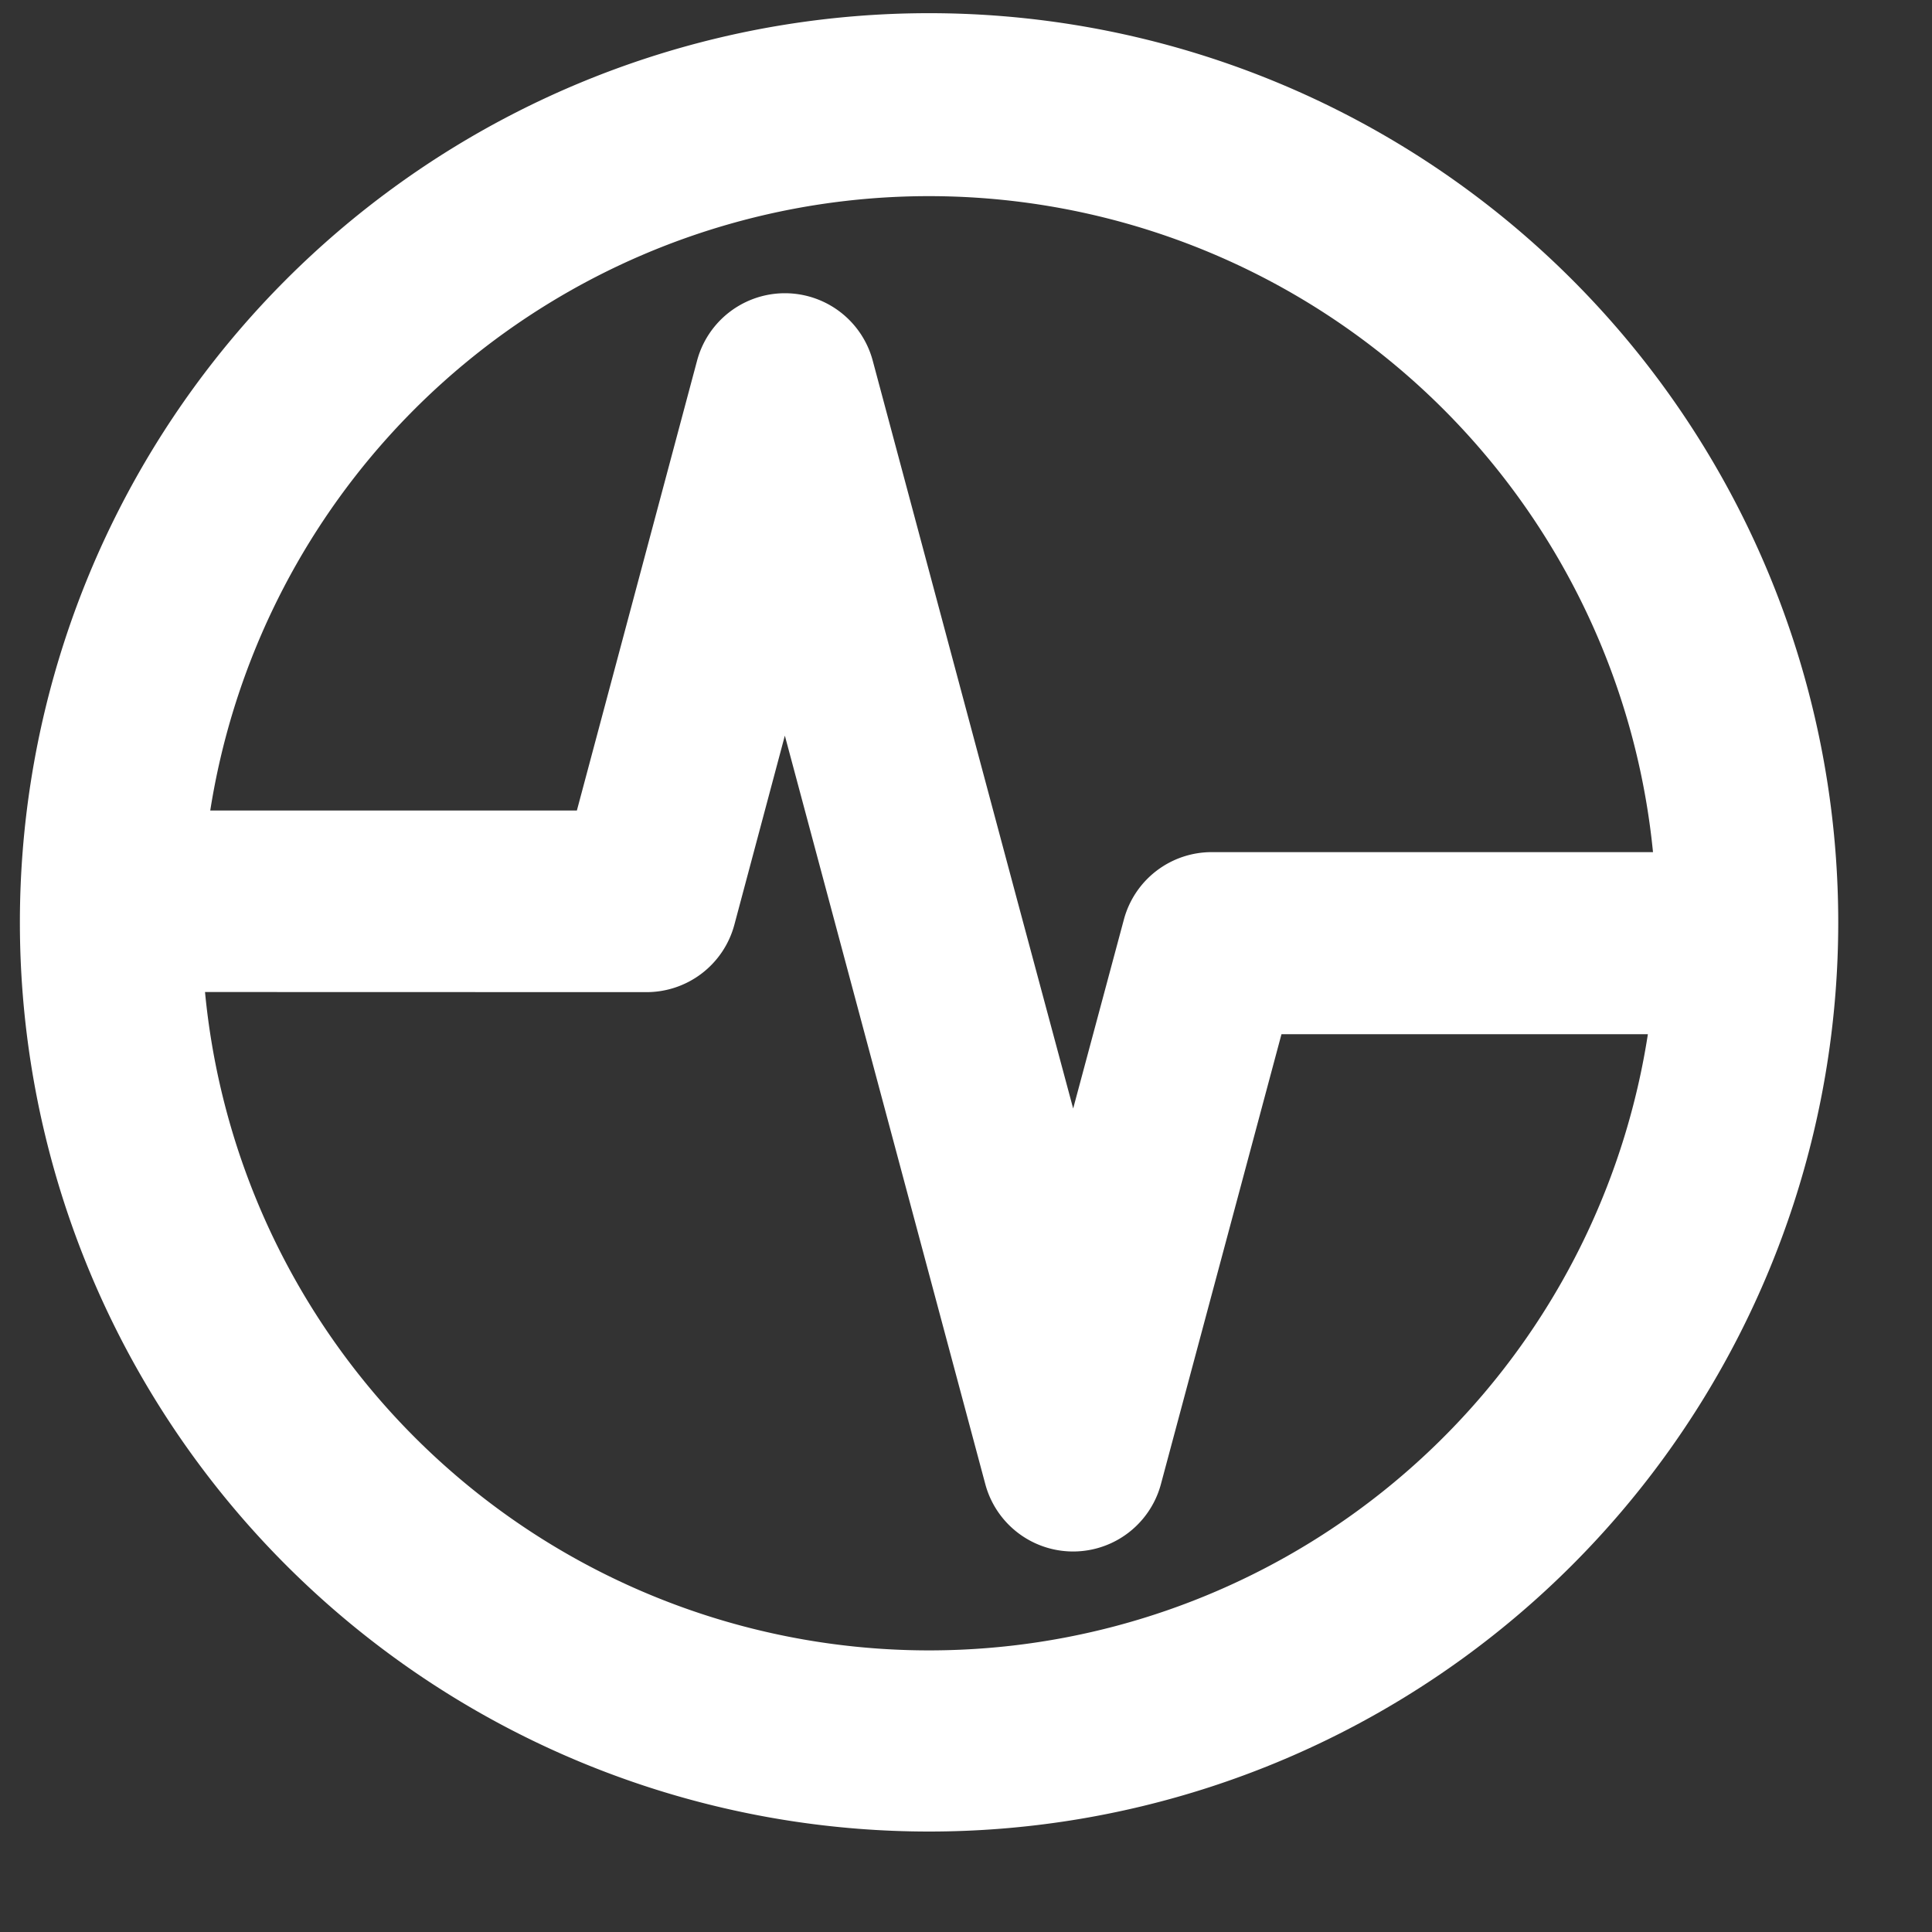 <svg xmlns="http://www.w3.org/2000/svg" width="17" height="17" fill="none"><rect width="100%" height="100%" fill="#333333" stroke="none"/><path fill="#fff" fill-rule="evenodd" d="M8.175.116a8 8 0 1 0 0 16 8 8 0 0 0 0-16M1.85 7.132a6.402 6.402 0 0 1 12.695.366h-3.883a.8.8 0 0 0-.773.594l-.446 1.662-.496-1.846L7.68 3.176a.8.8 0 0 0-1.547 0L5.076 7.132zm-.046 1.597A6.4 6.4 0 0 0 14.5 9.1h-3.224l-1.06 3.956a.8.8 0 0 1-1.547 0L6.906 6.473 6.461 8.14a.8.8 0 0 1-.774.59z" clip-rule="evenodd"/></svg>